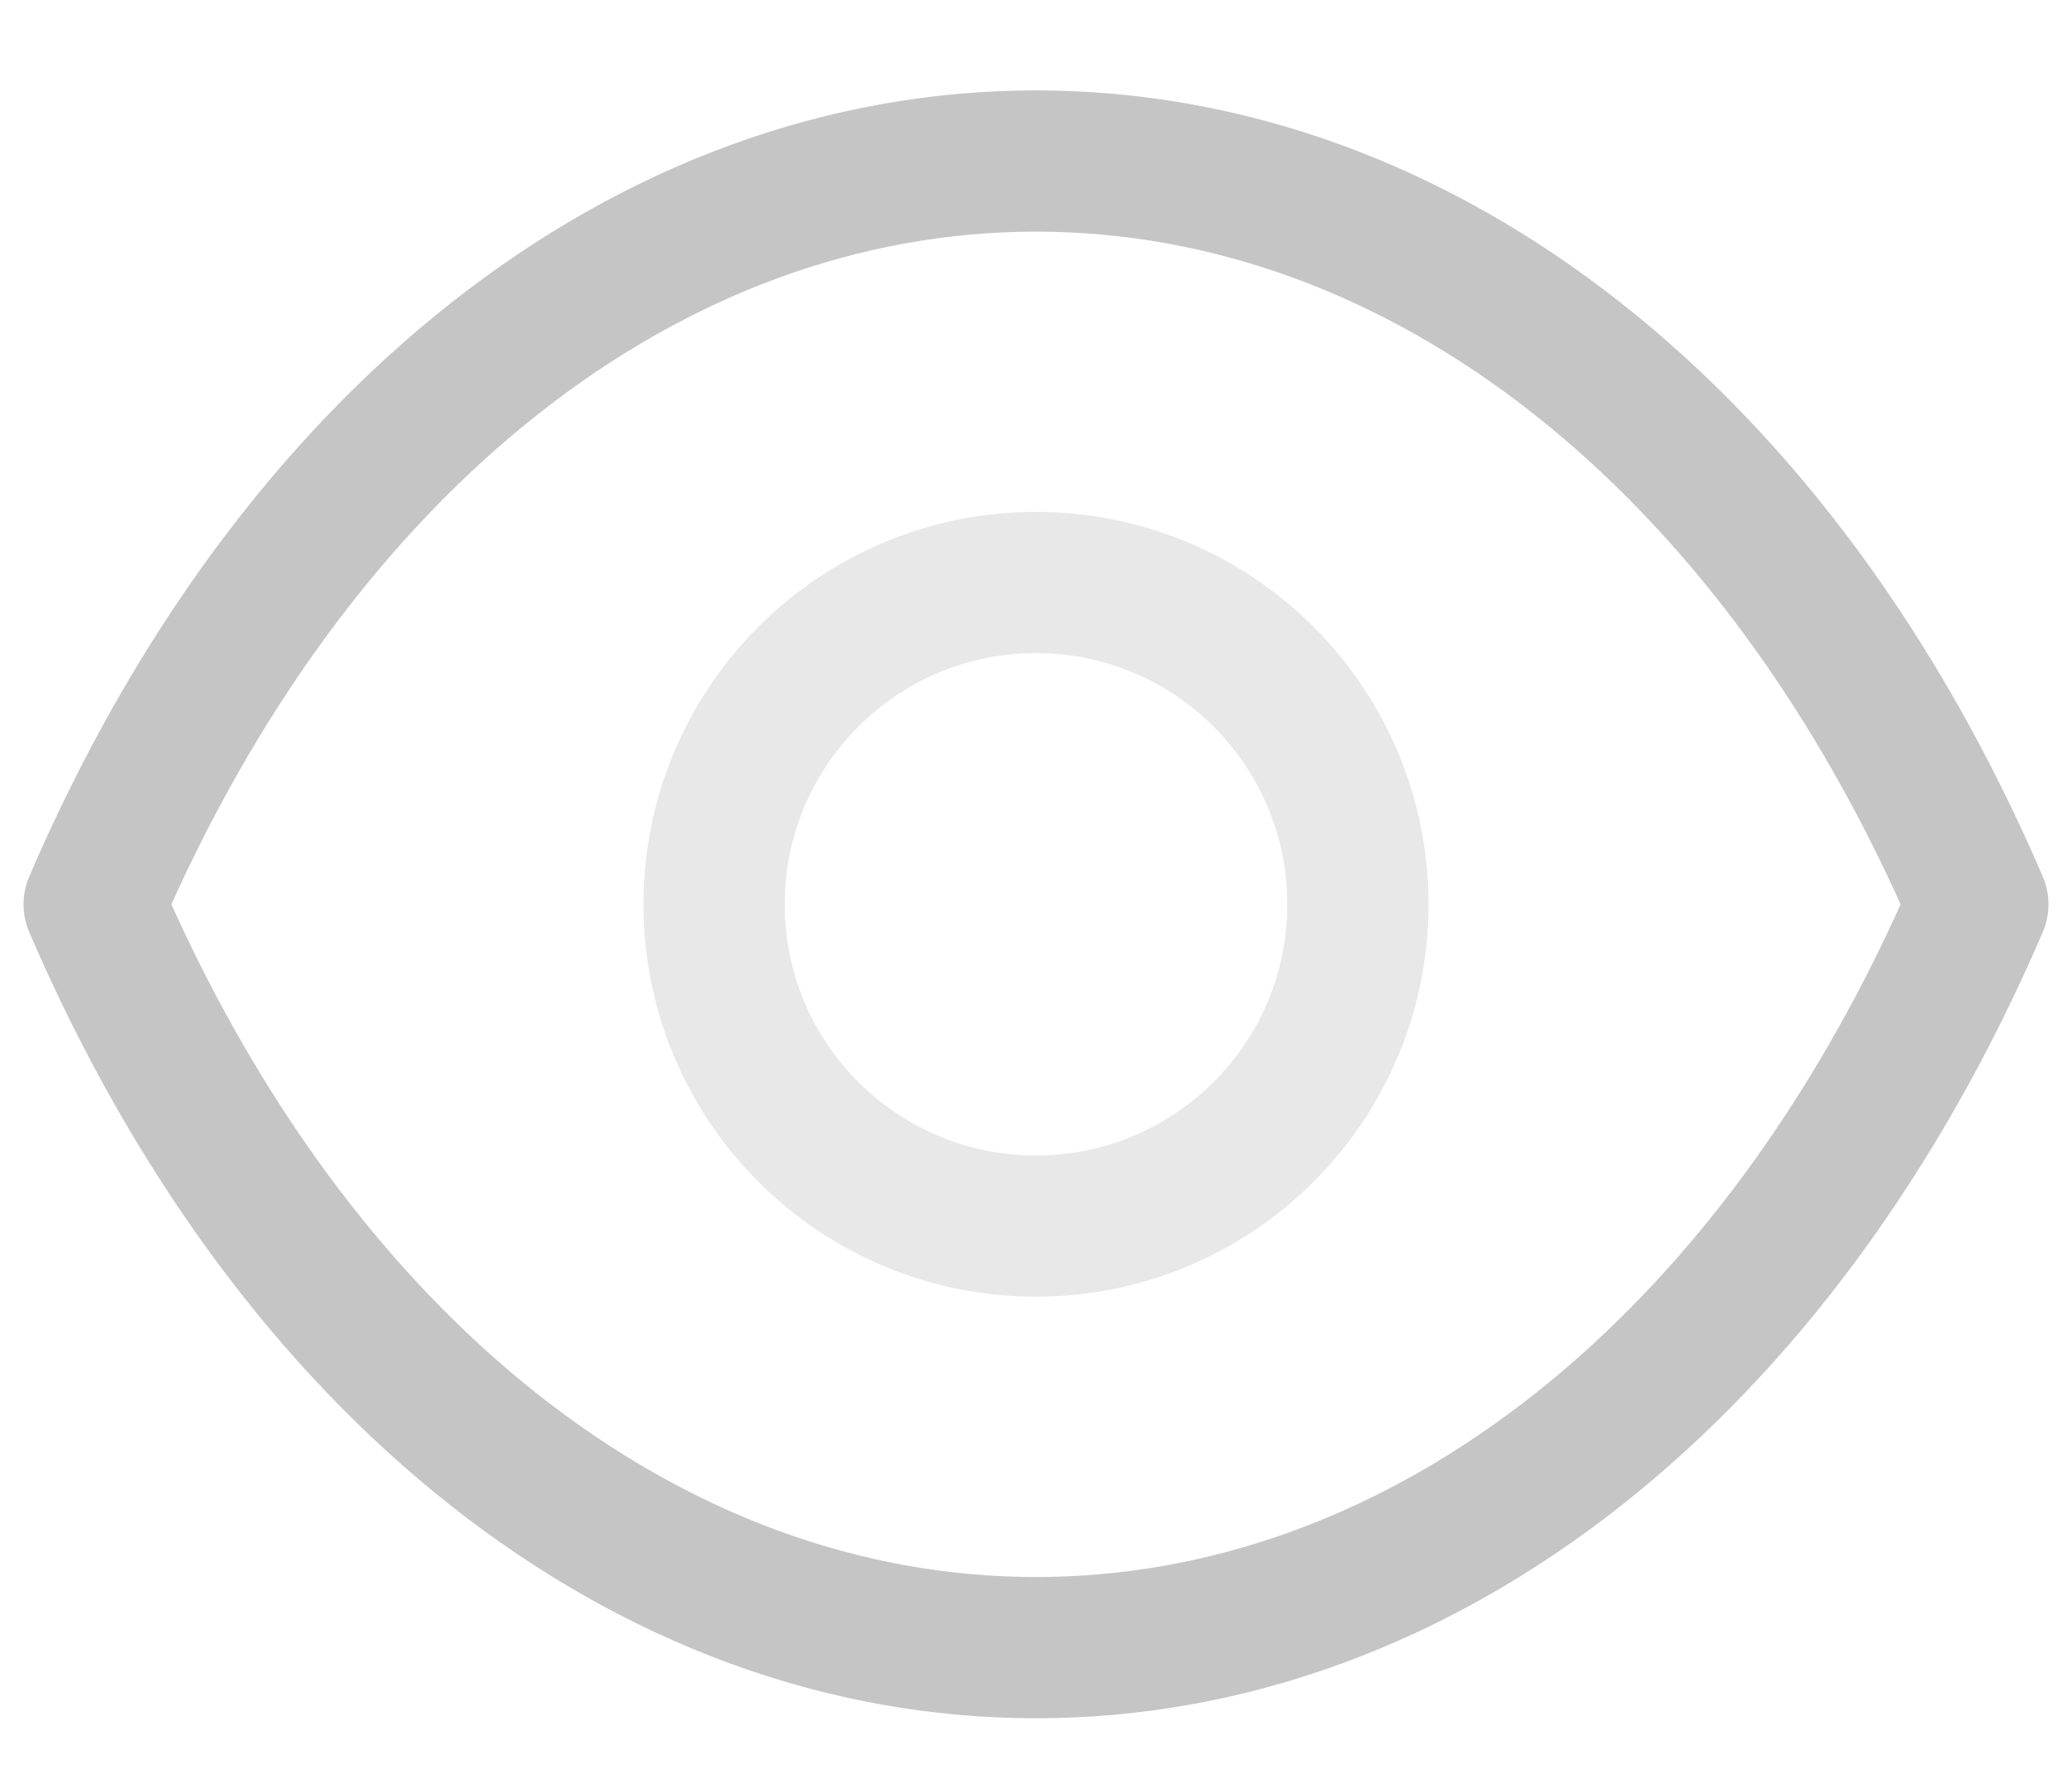 <svg width="22" height="19" viewBox="0 0 22 19" fill="none" xmlns="http://www.w3.org/2000/svg">
<g id="Iconly/Two-tone/Show">
<g id="Show">
<path id="Stroke-1" opacity="0.4" fill-rule="evenodd" clip-rule="evenodd" d="M14.418 9.604C14.418 11.492 12.887 13.021 10.999 13.021C9.112 13.021 7.582 11.492 7.582 9.604C7.582 7.716 9.112 6.186 10.999 6.186C12.887 6.186 14.418 7.716 14.418 9.604Z" stroke="#C5C5C5" stroke-width="1.5" stroke-linecap="round" stroke-linejoin="round"/>
<path id="Stroke-3" fill-rule="evenodd" clip-rule="evenodd" d="M10.998 17.498C15.115 17.498 18.88 14.538 21 9.604C18.88 4.67 15.115 1.71 10.998 1.71H11.002C6.885 1.71 3.12 4.67 1 9.604C3.12 14.538 6.885 17.498 11.002 17.498H10.998Z" stroke="#C5C5C5" stroke-width="1.5" stroke-linecap="round" stroke-linejoin="round"/>
</g>
</g>
</svg>
